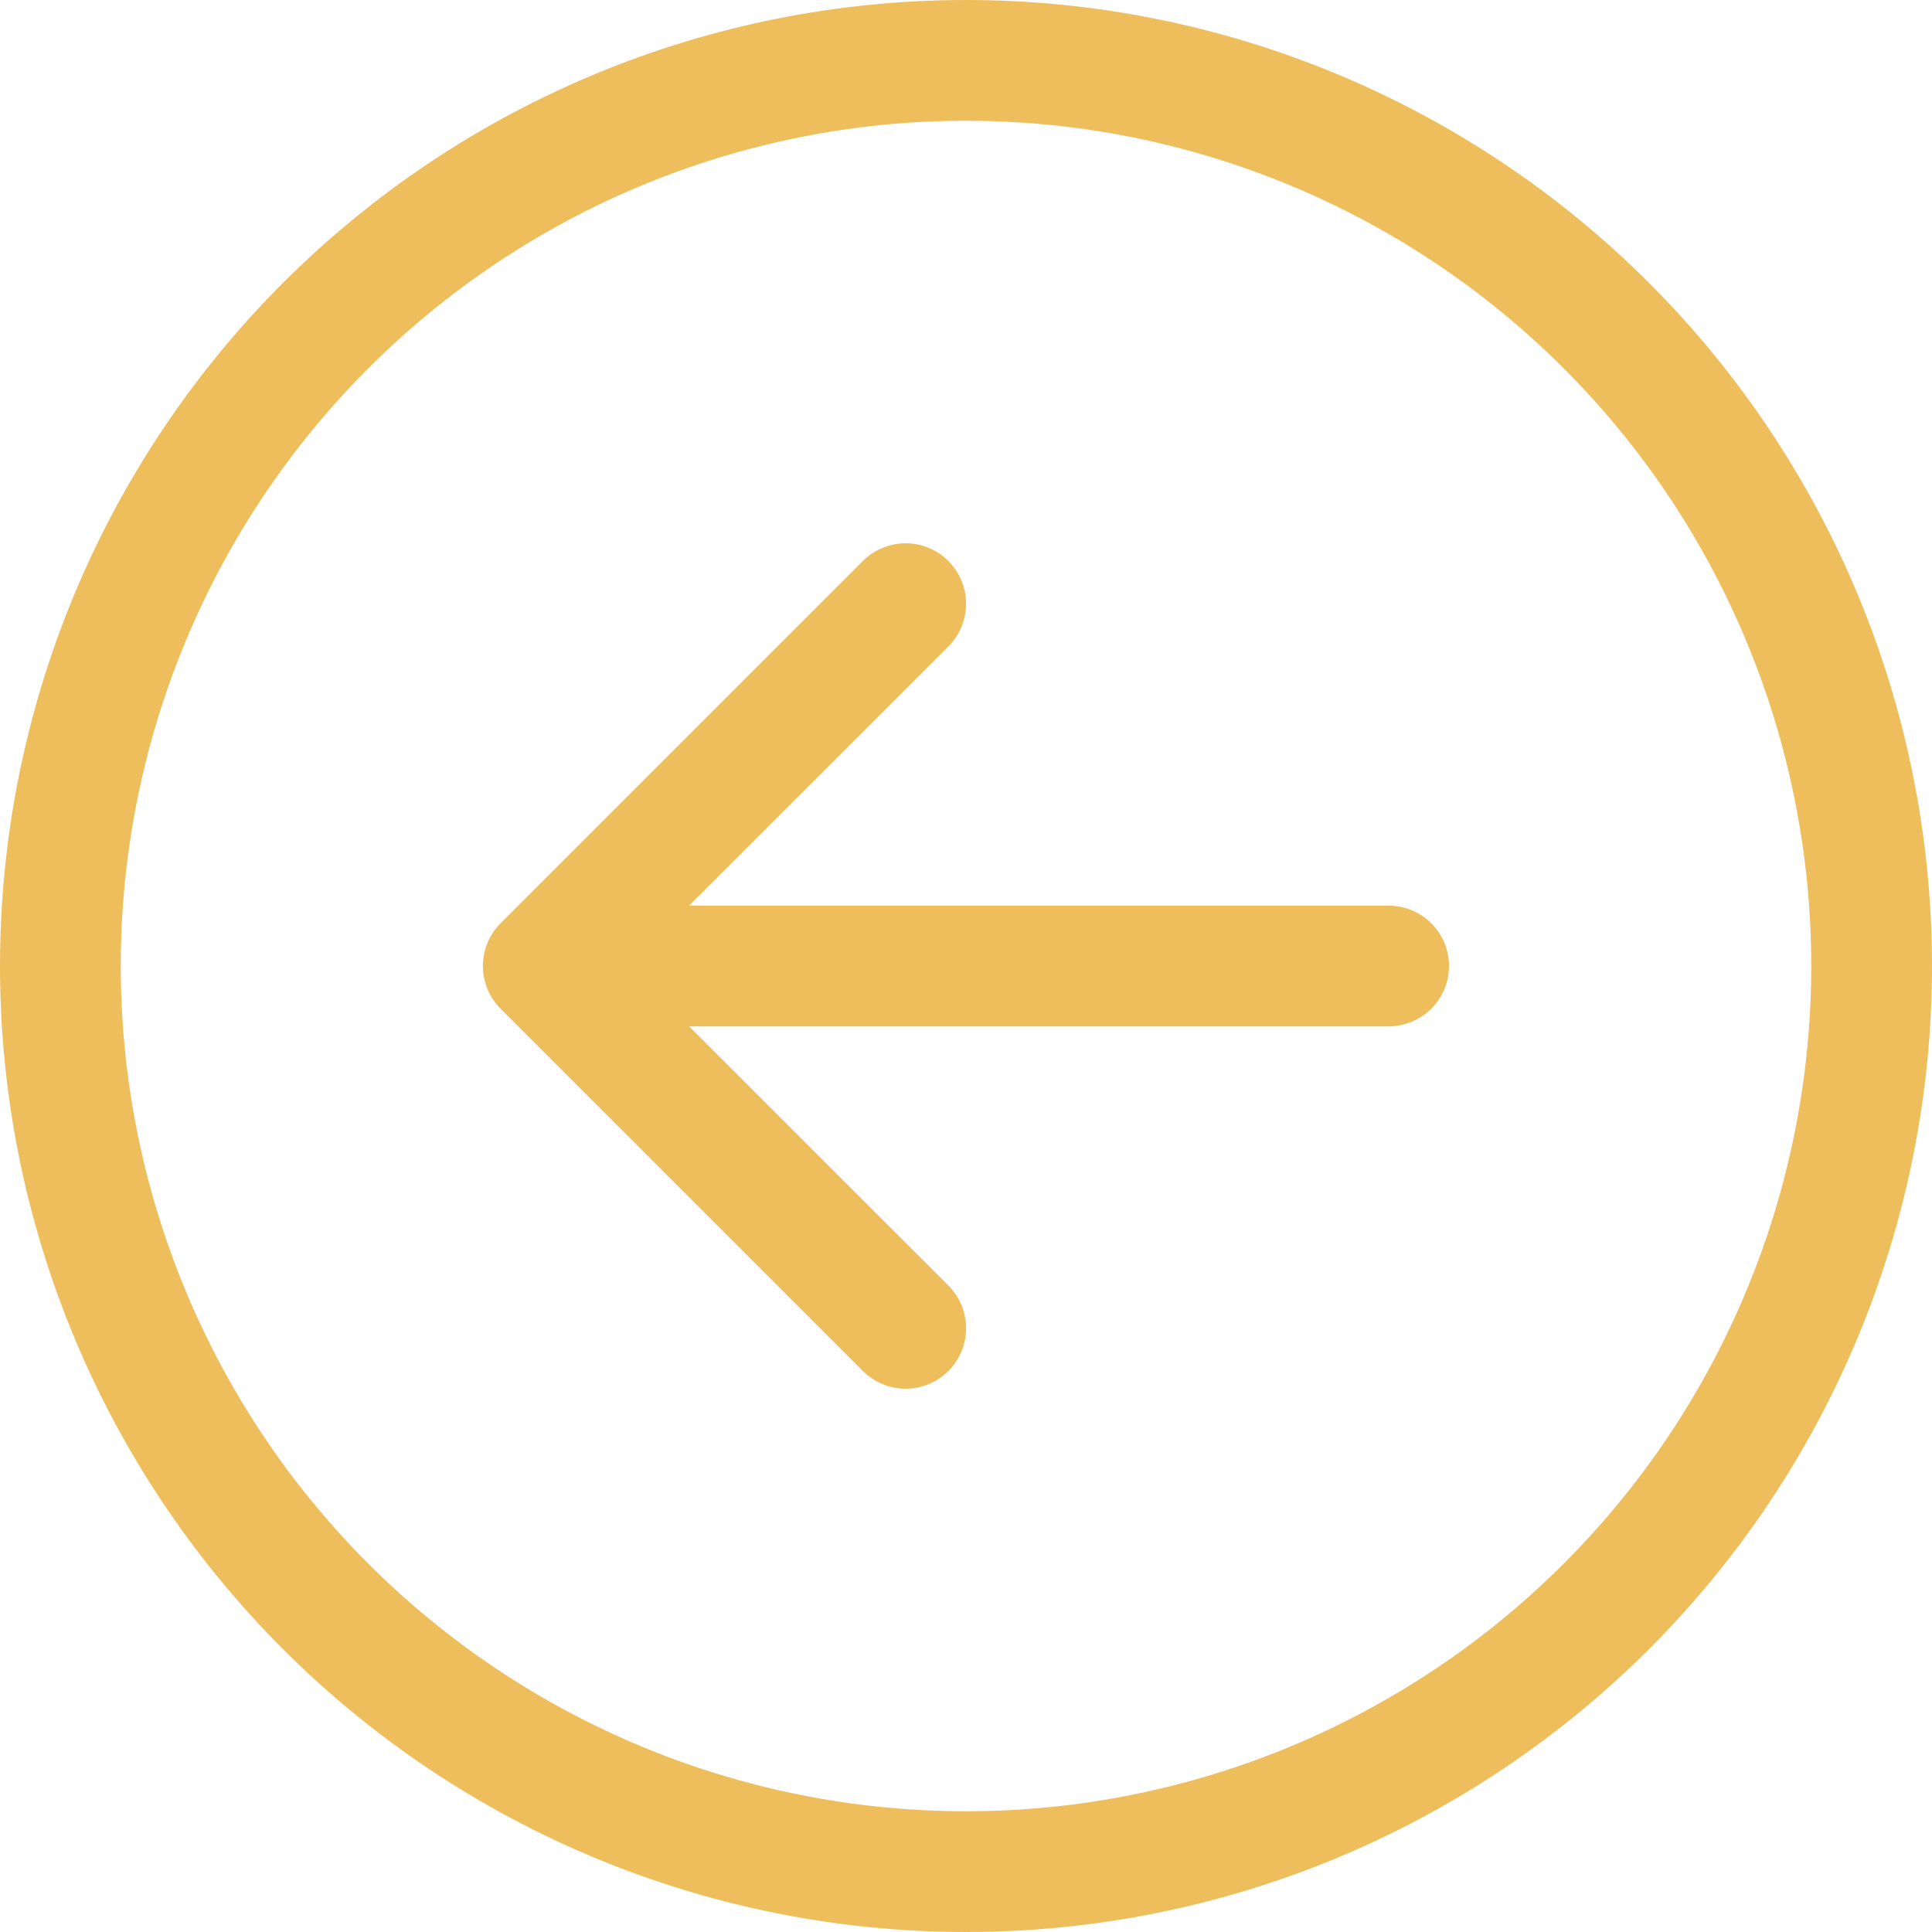 <svg xmlns="http://www.w3.org/2000/svg" width="50" height="50" viewBox="0 0 50 50" fill="none">
  <path fill-rule="evenodd" clip-rule="evenodd" d="M25 3.125C19.198 3.125 13.634 5.43 9.532 9.532C5.43 13.634 3.125 19.198 3.125 25C3.125 30.802 
    5.43 36.366 9.532 40.468C13.634 44.57 19.198 46.875 25 46.875C30.802 46.875 36.366 44.57 40.468 40.468C44.57 36.366 46.875 30.802 46.875 25C46.875 
    19.198 44.57 13.634 40.468 9.532C36.366 5.43 30.802 3.125 25 3.125ZM25 50C18.37 50 12.011 47.366 7.322 42.678C2.634 37.989 -1.38261e-06 31.63 
    -1.09278e-06 25C-8.0296e-07 18.37 2.634 12.011 7.322 7.322C12.011 2.634 18.37 -1.38261e-06 25 -1.09278e-06C31.63 -8.0296e-07 37.989 2.634 42.678 
    7.322C47.366 12.011 50 18.37 50 25C50 31.63 47.366 37.989 42.678 42.678C37.989 47.366 31.63 50 25 50ZM35.938 26.562C36.352 26.562 36.749 26.398 
    37.042 26.105C37.335 25.812 37.5 25.414 37.5 25C37.5 24.586 37.335 24.188 37.042 23.895C36.749 23.602 36.352 23.438 35.938 23.438L17.834 23.438L24.544 
    16.731C24.837 16.438 25.002 16.04 25.002 15.625C25.002 15.21 24.837 14.812 24.544 14.519C24.25 14.225 23.852 14.06 23.438 14.06C23.023 14.06 22.625 
    14.225 22.331 14.519L12.956 23.894C12.811 24.039 12.695 24.211 12.617 24.401C12.538 24.591 12.497 24.794 12.497 25C12.497 25.206 12.538 25.409 12.617 
    25.599C12.695 25.789 12.811 25.961 12.956 26.106L22.331 35.481C22.625 35.775 23.023 35.94 23.438 35.94C23.852 35.94 24.25 35.775 24.544 35.481C24.837 
    35.188 25.002 34.79 25.002 34.375C25.002 33.96 24.837 33.562 24.544 33.269L17.834 26.562L35.938 26.562Z" 
    fill="#EEBE5C"/>
</svg>